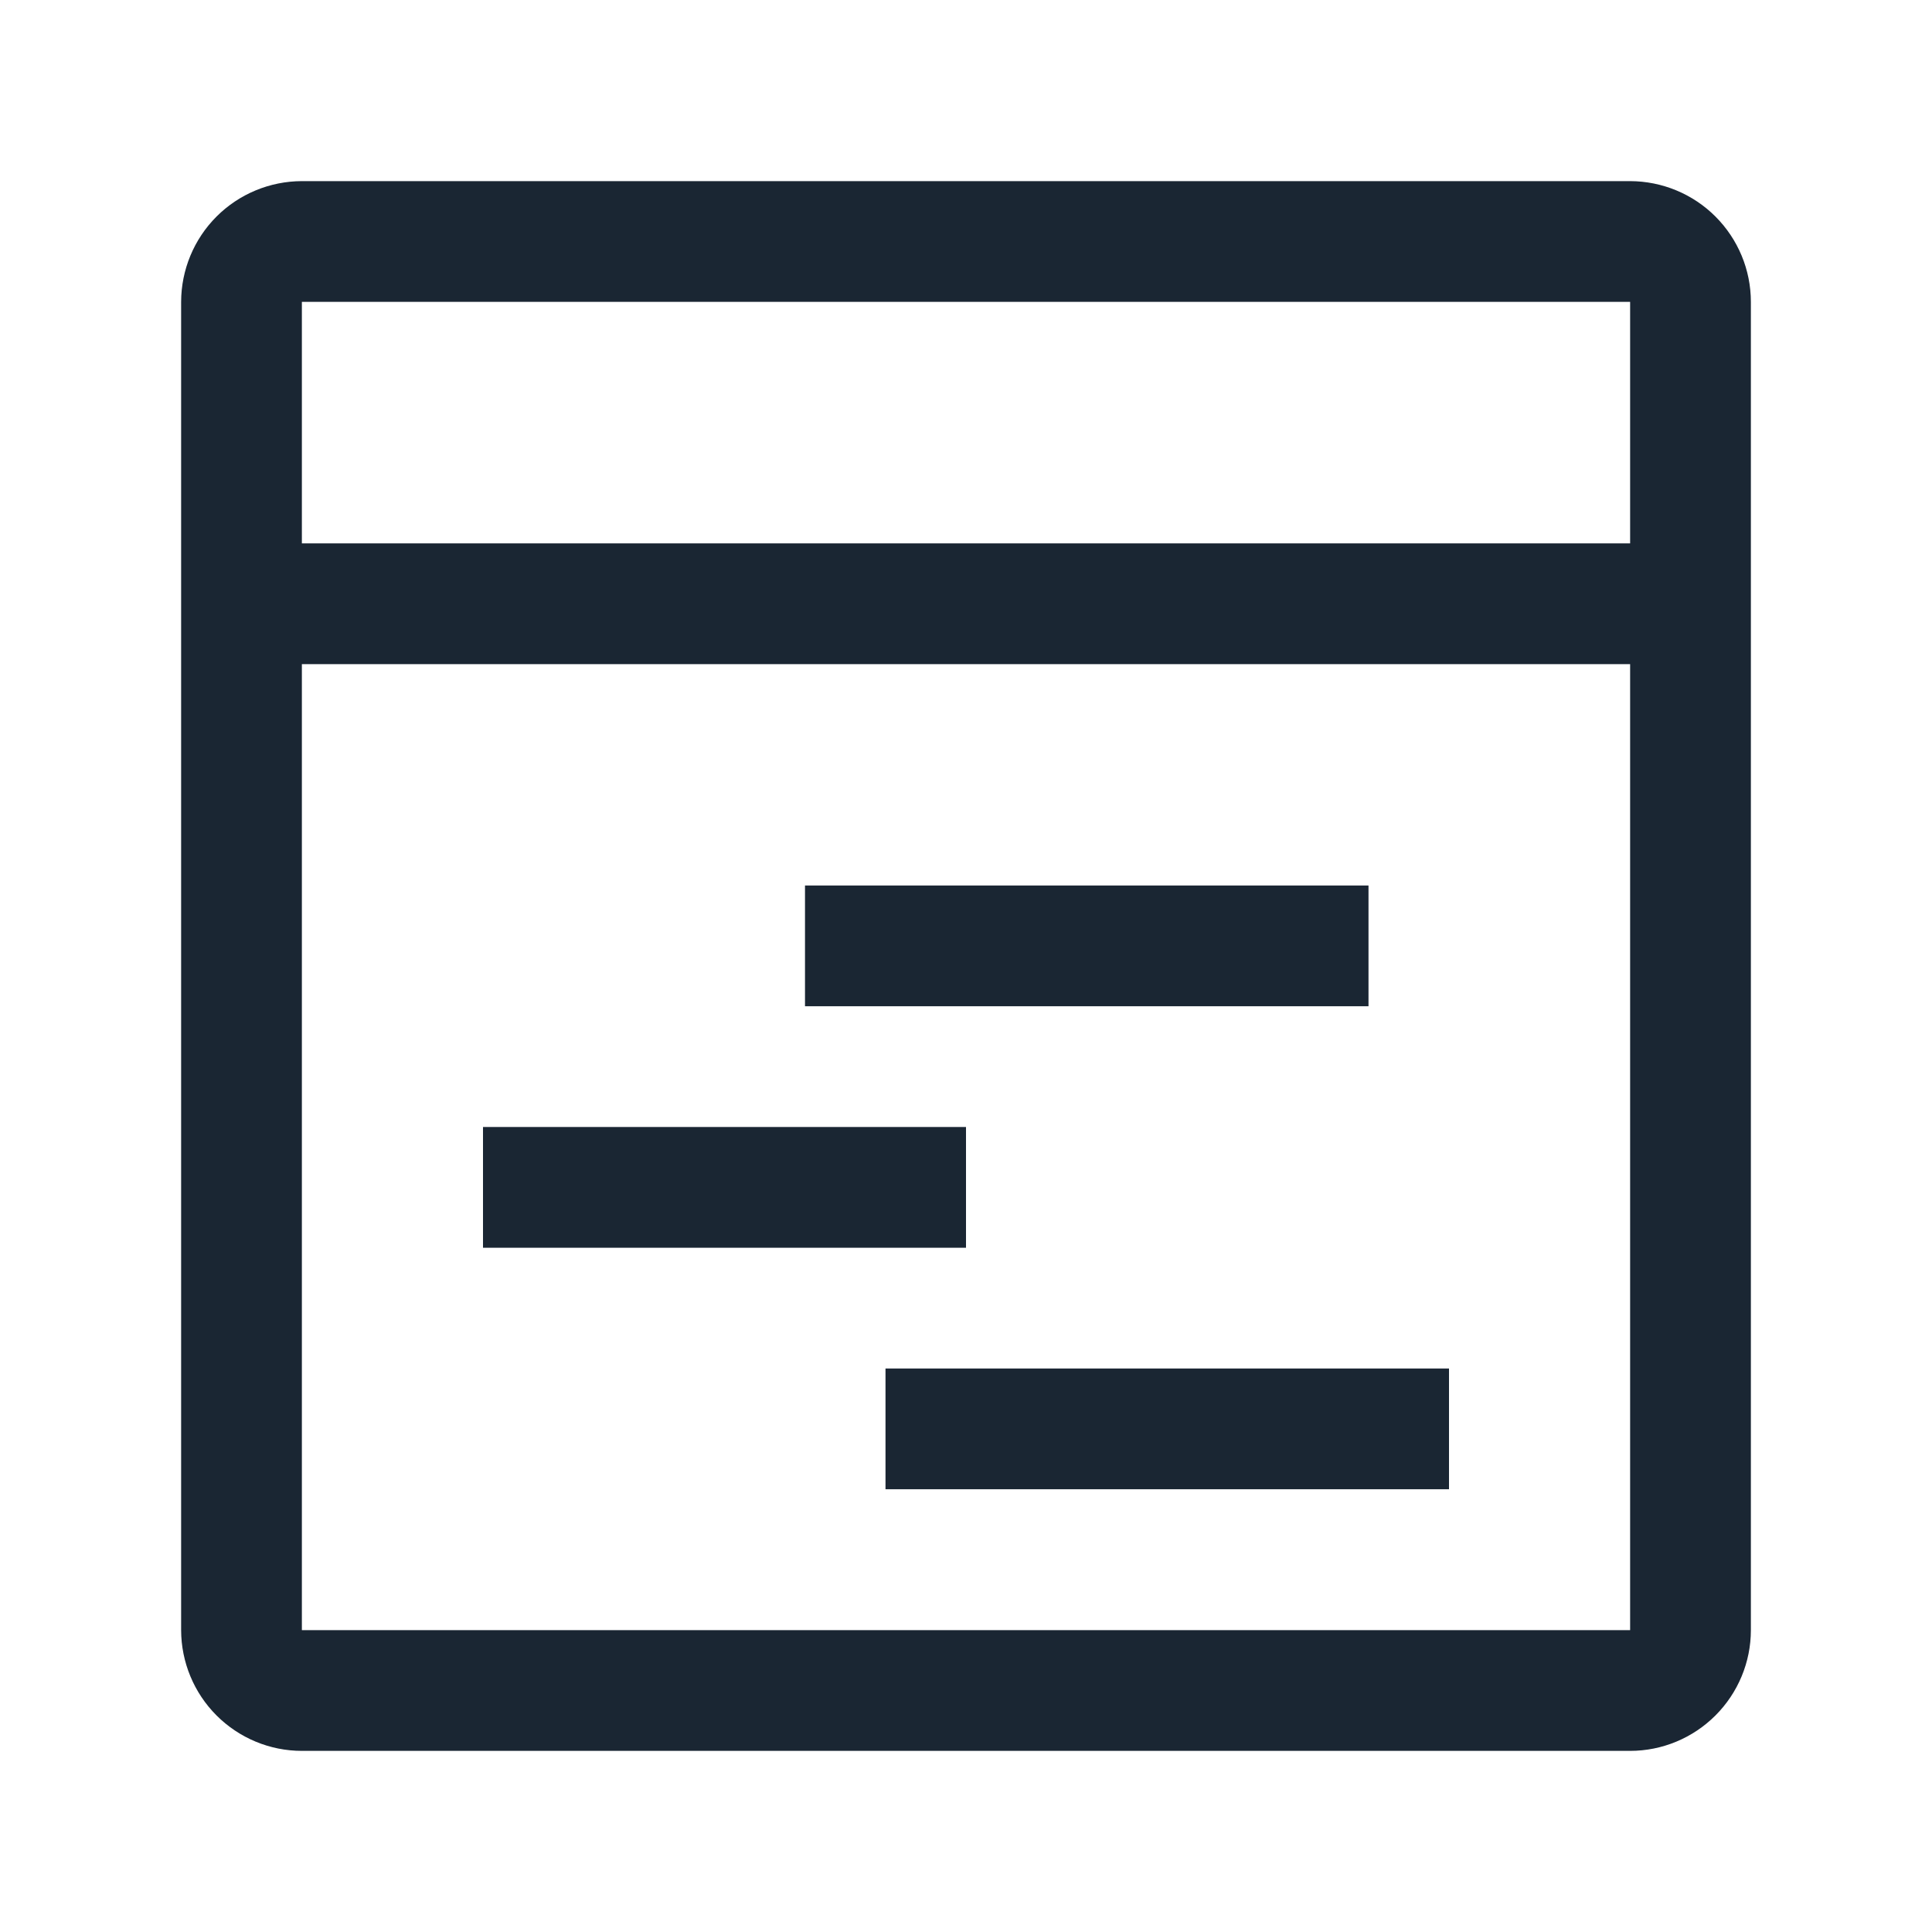 <svg width="24" height="24" viewBox="0 0 24 24" fill="none" xmlns="http://www.w3.org/2000/svg">
<path d="M12 14H6V15.5H12V14Z" fill="#1A2633"/>
<path d="M17 11H10V12.5H17V11Z" fill="#1A2633"/>
<path d="M18 17H11V18.5H18V17Z" fill="#1A2633"/>
<path d="M20.25 2.25H3.75C3.352 2.251 2.971 2.409 2.69 2.69C2.409 2.971 2.251 3.352 2.25 3.75V20.25C2.251 20.648 2.409 21.029 2.69 21.31C2.971 21.591 3.352 21.75 3.75 21.75H20.25C20.648 21.75 21.029 21.591 21.31 21.31C21.591 21.029 21.75 20.648 21.75 20.25V3.75C21.75 3.352 21.591 2.971 21.31 2.69C21.029 2.409 20.648 2.251 20.25 2.25ZM20.25 3.75V6.75H3.75V3.75H20.25ZM3.75 20.25V8.25H20.25V20.25H3.75Z" fill="#1A2633"/>
</svg>
